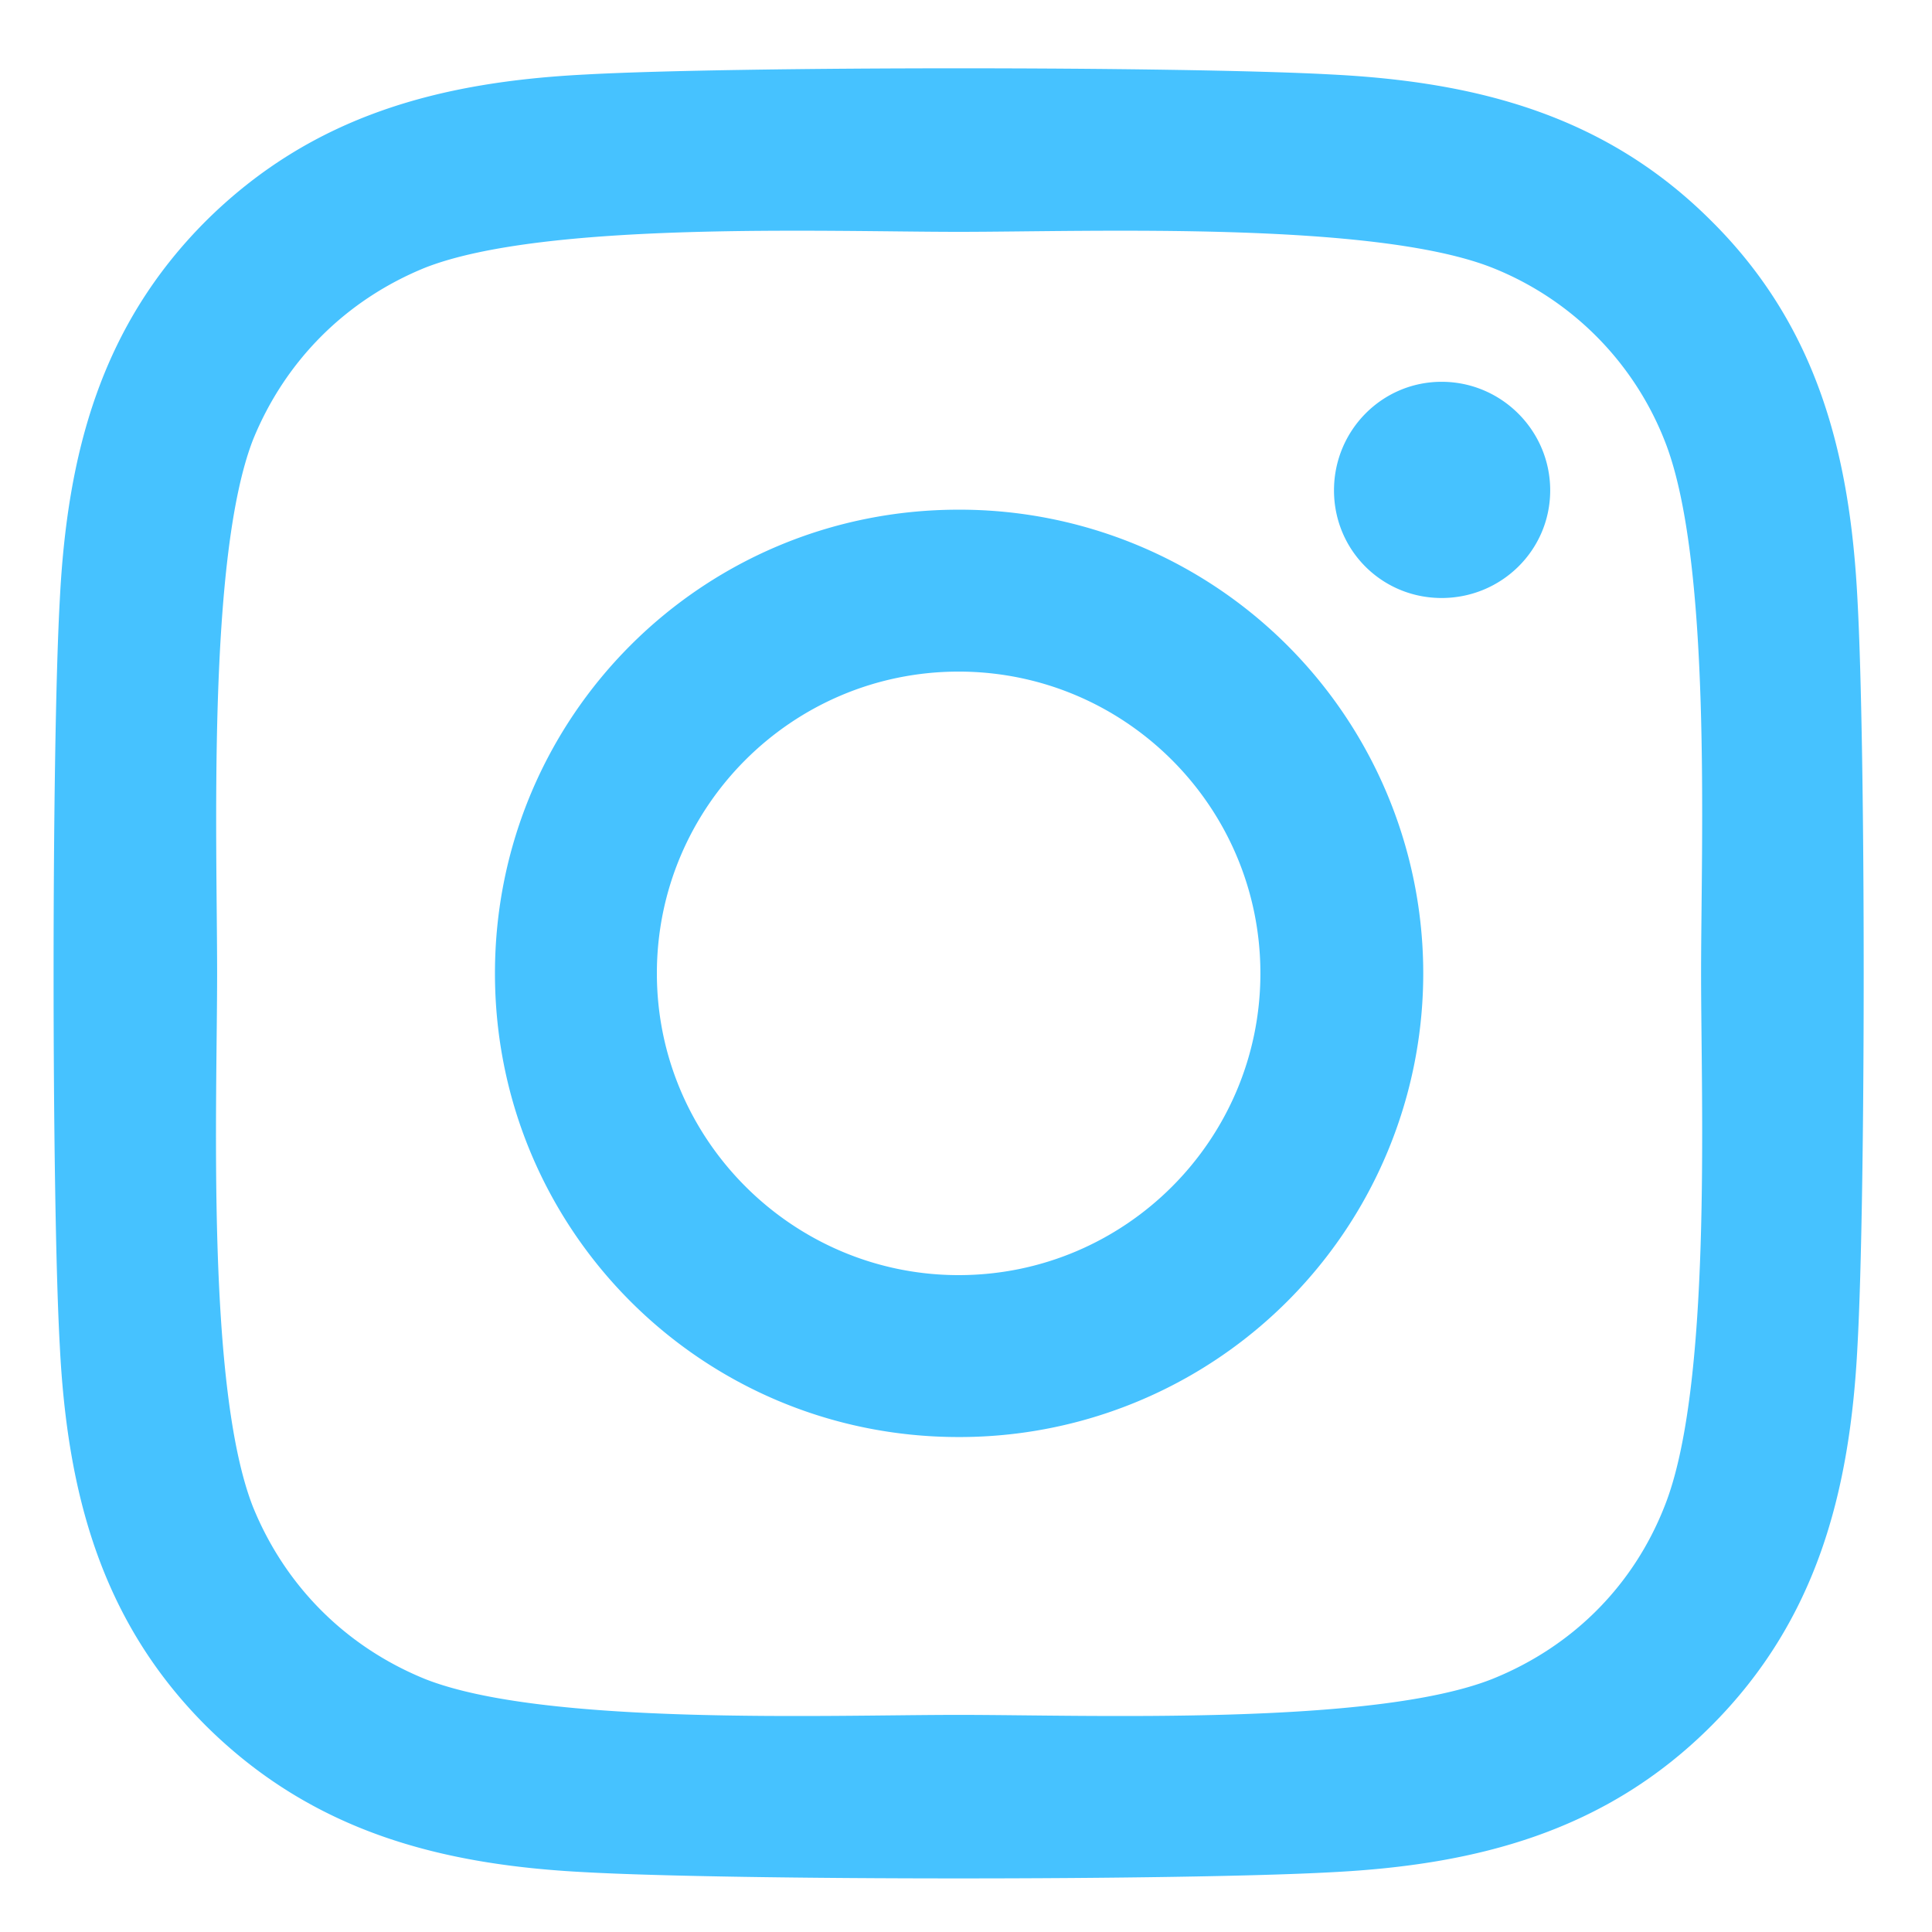 <svg xmlns="http://www.w3.org/2000/svg" width="21" height="21"><defs><clipPath clipPathUnits="userSpaceOnUse" id="cp1"><path d="M-980-8363H940V426H-980z"/></clipPath></defs><style/><g id="Homepage" clip-path="url(#cp1)"><g id="Group 2497"><g id="Group 2466"><path id="Icon awesome-instagram" fill-rule="evenodd" d="M20.19 6.52c.09 1.63.09 6.49 0 8.11-.08 1.58-.44 2.98-1.59 4.13-1.15 1.15-2.55 1.51-4.12 1.59-1.63.09-6.49.09-8.12 0-1.57-.08-2.96-.44-4.12-1.59C1.09 17.61.73 16.21.65 14.63c-.09-1.62-.09-6.49 0-8.11.08-1.58.44-2.97 1.59-4.12C3.4 1.25 4.79.89 6.36.81c1.63-.09 6.49-.09 8.12 0 1.57.08 2.97.44 4.12 1.59 1.16 1.15 1.51 2.55 1.59 4.12zm-1.7 4.06c0-1.43.12-4.51-.4-5.8a3.337 3.337 0 00-1.87-1.87c-1.29-.51-4.37-.39-5.8-.39-1.43 0-4.5-.12-5.8.39-.86.35-1.52 1.01-1.87 1.87-.5 1.29-.39 4.37-.39 5.8 0 1.43-.12 4.5.39 5.8.35.86 1.01 1.52 1.87 1.87 1.29.51 4.37.39 5.8.39 1.43 0 4.51.12 5.8-.39.87-.35 1.53-1.01 1.87-1.87.52-1.29.4-4.37.4-5.8zm-1.64-5.25c0 .65-.53 1.17-1.18 1.17-.65 0-1.17-.52-1.17-1.17 0-.65.52-1.18 1.17-1.18.65 0 1.18.53 1.18 1.18zm-1.38 5.25a5.04 5.04 0 01-5.05 5.04c-2.79 0-5.04-2.25-5.04-5.04s2.25-5.04 5.04-5.04a5.04 5.04 0 015.05 5.04zm-1.77 0c0-1.81-1.47-3.28-3.28-3.28-1.81 0-3.28 1.47-3.28 3.28 0 1.81 1.48 3.28 3.28 3.28 1.81 0 3.28-1.47 3.28-3.28z" fill="#46c2ff"/></g></g></g></svg>